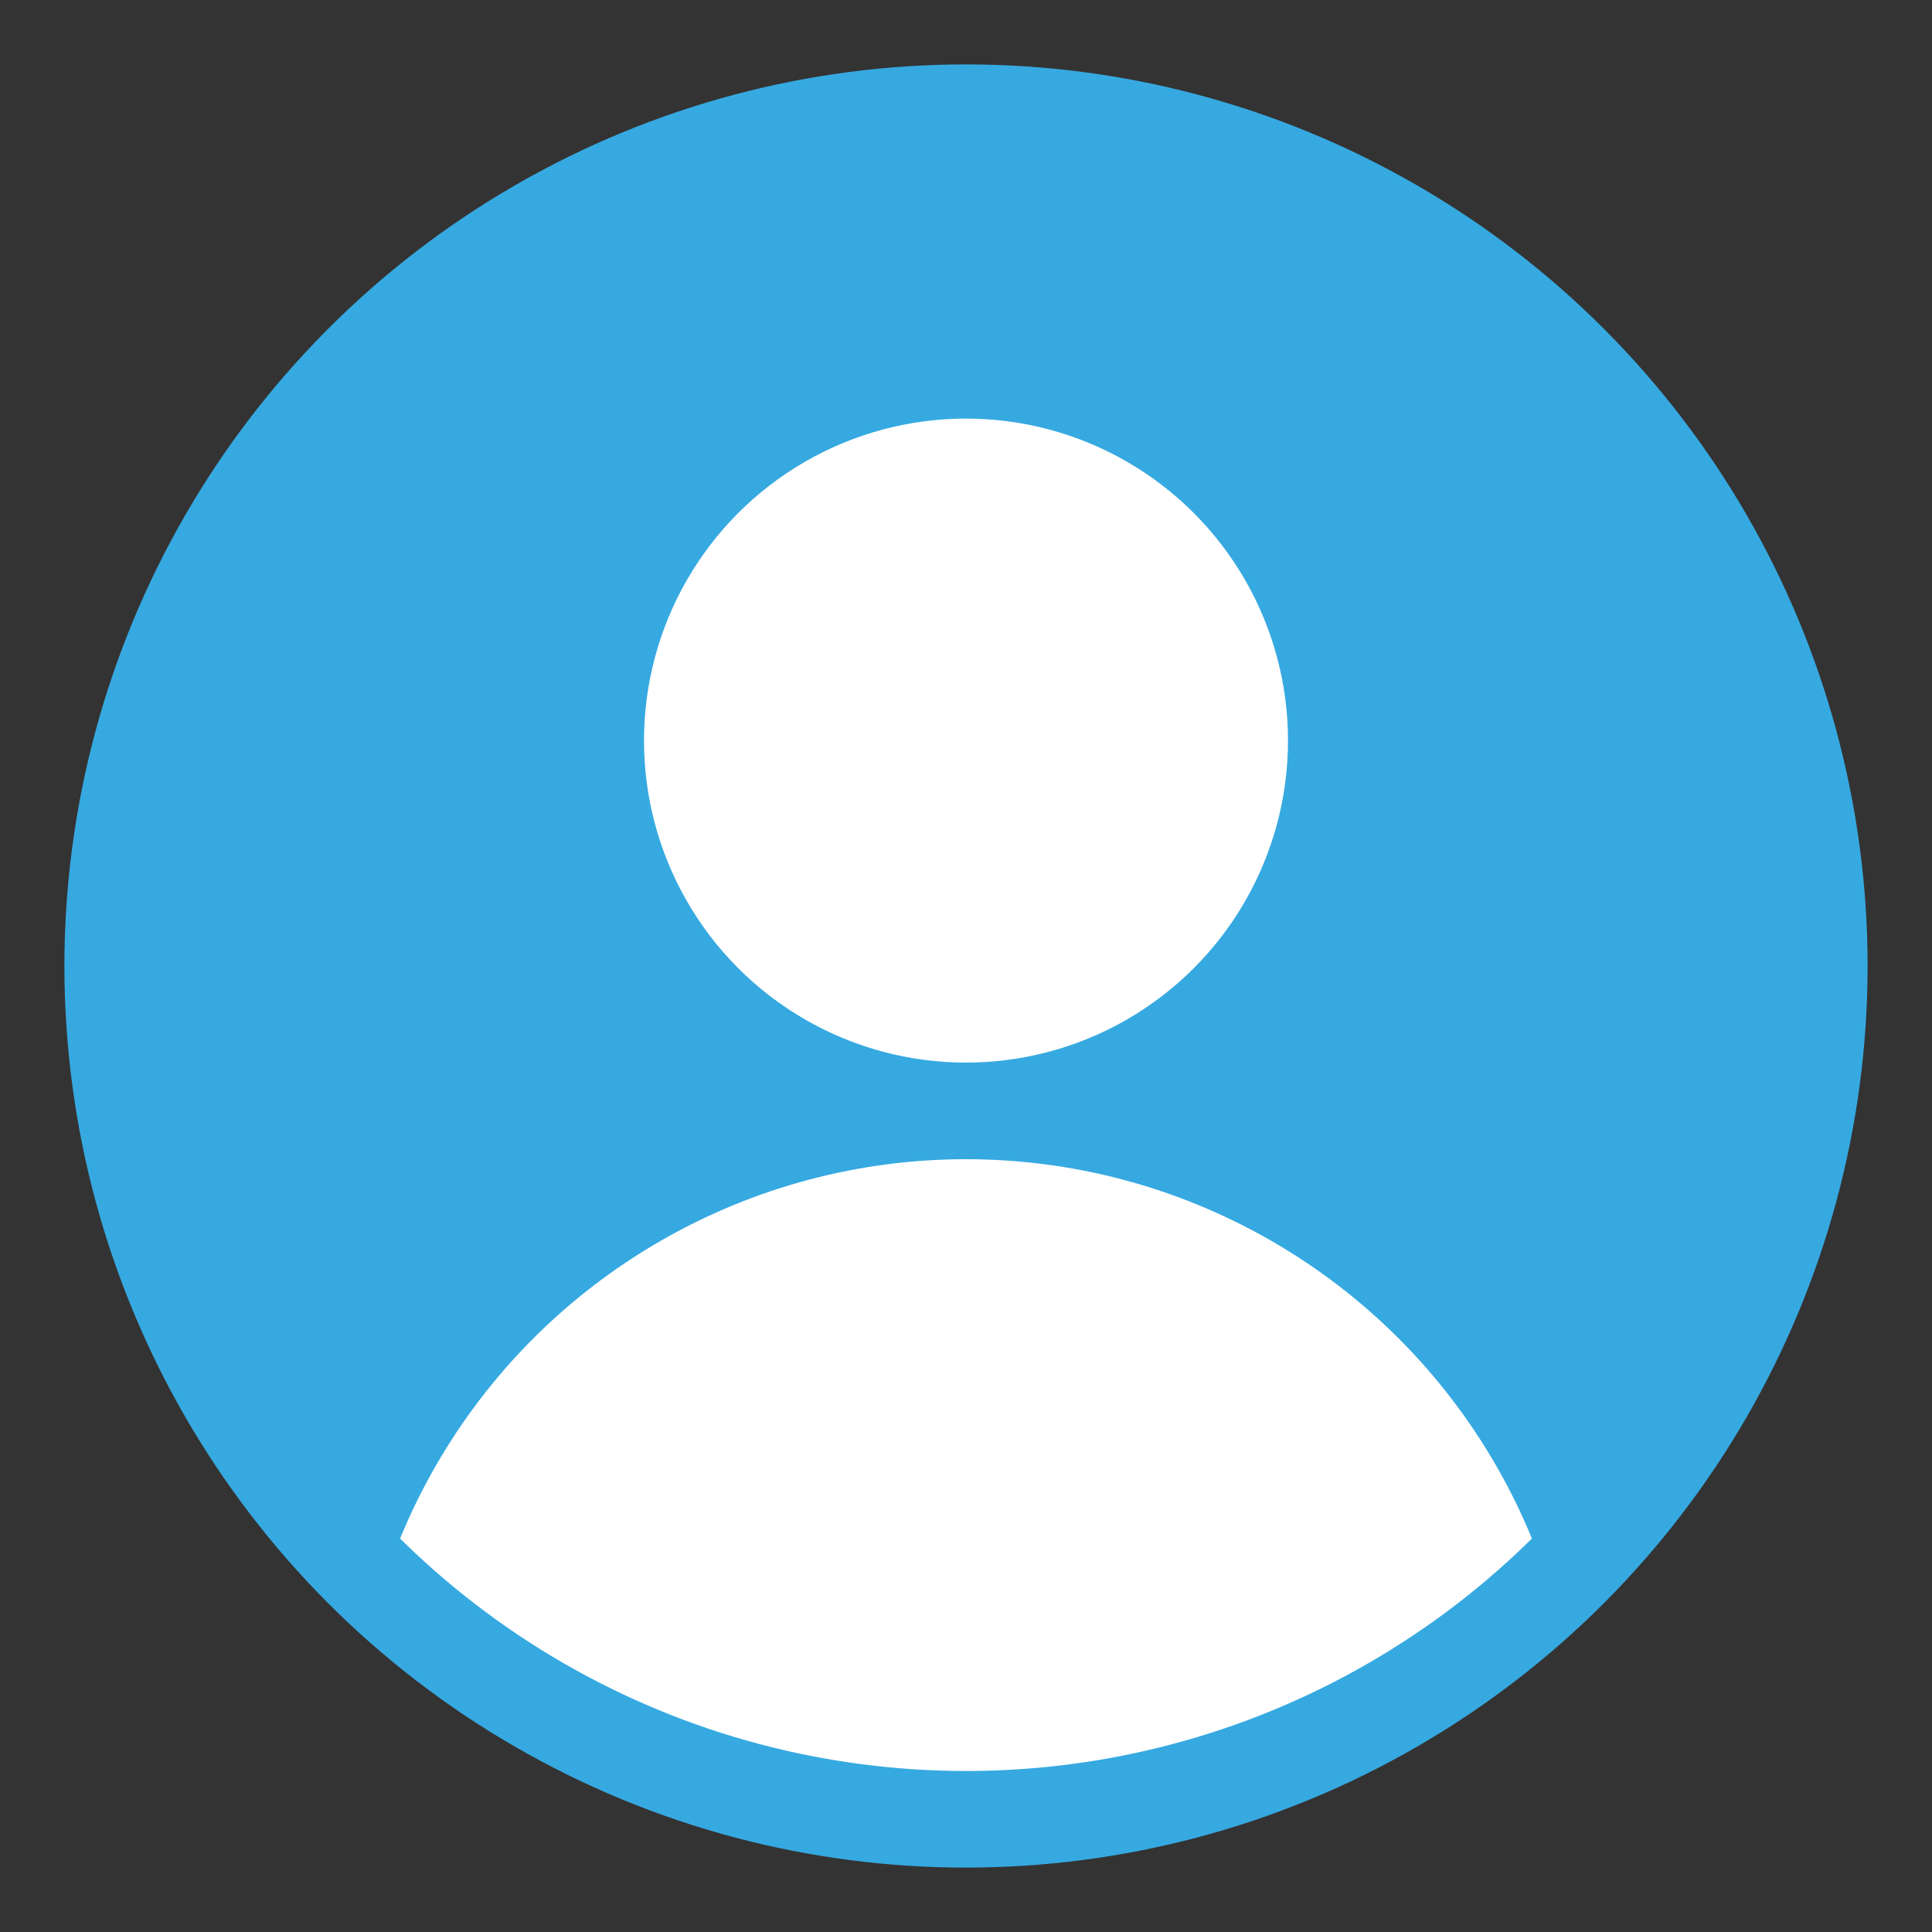 <!-- highstreet technologies GmbH colour scheme 
	Grey	#565656
	LBlue #36A9E1
	DBlue #246DA2
	Green #003F2C / #006C4B
	Yellw #C8D400
	Red 	#D81036
-->

<svg xmlns="http://www.w3.org/2000/svg" xmlns:xlink="http://www.w3.org/1999/xlink" viewBox="0 0 600 600">

  <rect x="0" y="0" width="600" height="600" fill="#333333" stroke="none"/>

  <defs>
    <clipPath id="circular-border">
      <circle cx="300" cy="300" r="250" />
    </clipPath>
  </defs>
  
  <circle fill="#36A9E1" cx="300" cy="300" r="280"/>
  <circle fill="#ffffff" cx="300" cy="230" r="100" />
  <circle fill="#ffffff" cx="300" cy="550" r="190" clip-path="url(#circular-border)" />
</svg>